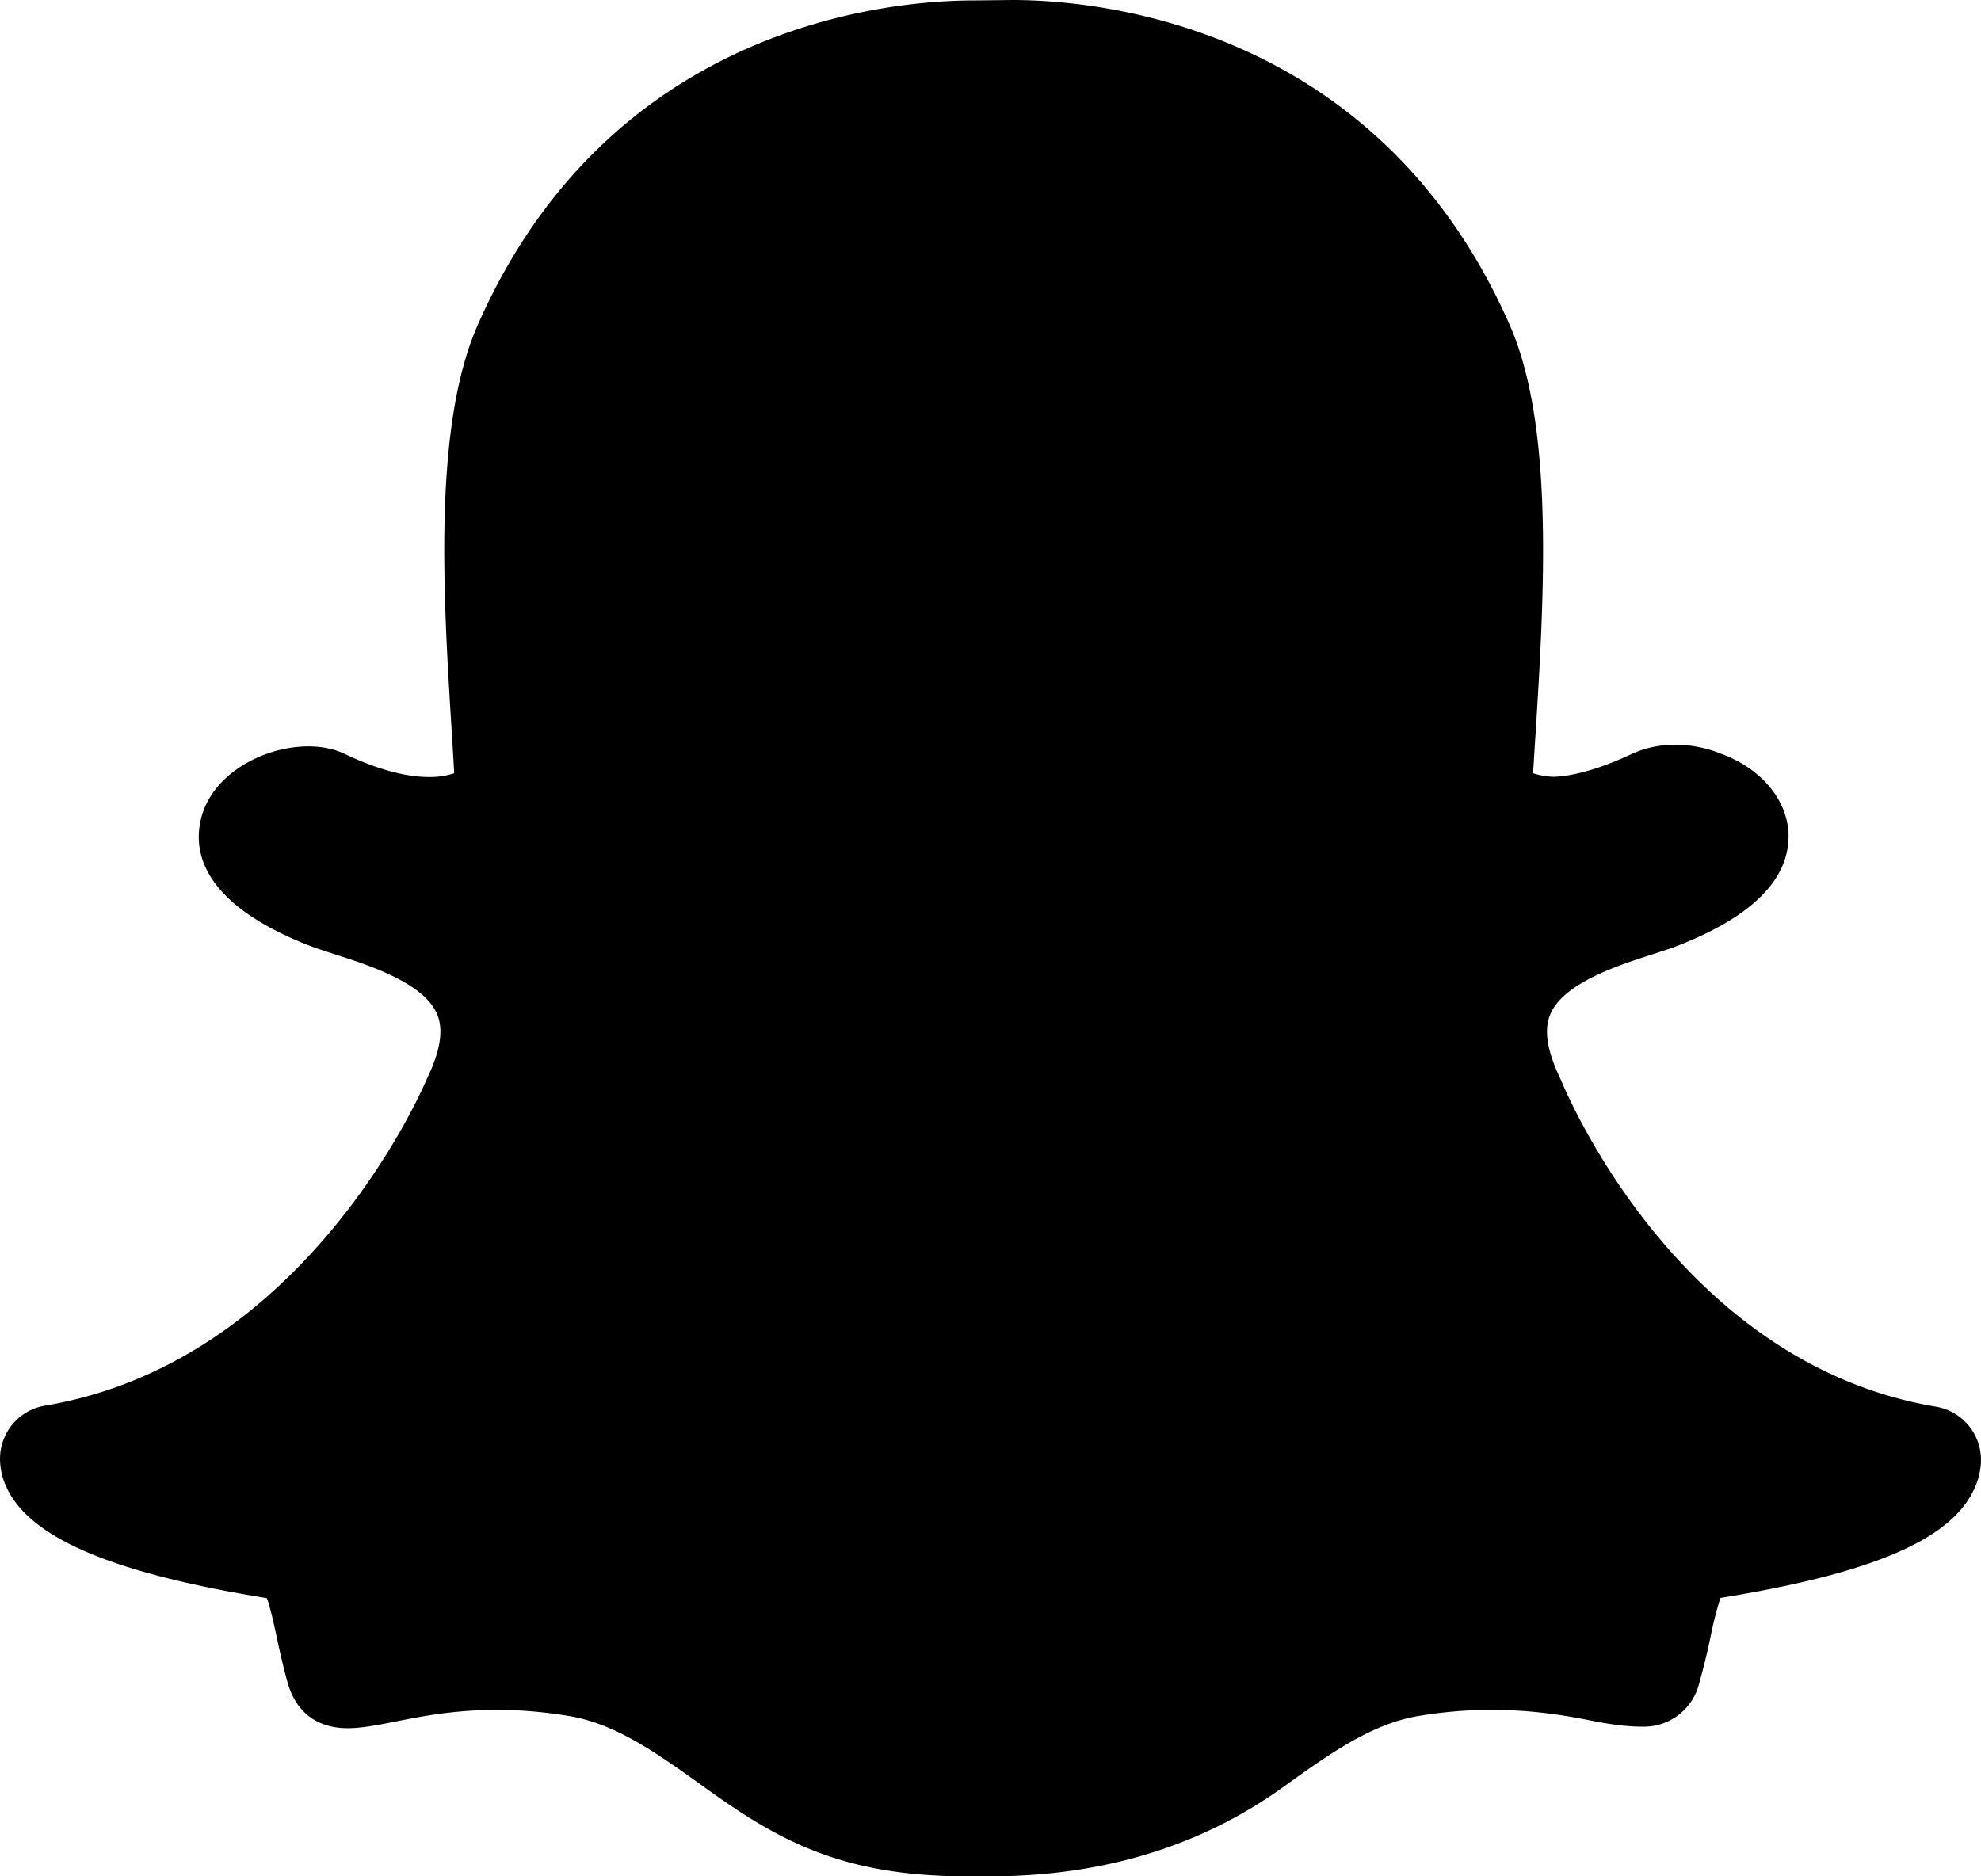 <svg width="19" height="18" viewBox="0 0 19 18" xmlns="http://www.w3.org/2000/svg"><title>Shape</title><path d="M18.571 13.495c-2.394-.4-3.485-2.858-3.601-3.137-.134-.278-.164-.479-.101-.627.125-.302.658-.473.999-.582.096-.032.186-.06.257-.09.69-.276 1.036-.63 1.029-1.05-.007-.334-.265-.64-.647-.778a1.154 1.154 0 0 0-.441-.086.978.978 0 0 0-.412.086c-.292.138-.552.213-.748.221a.708.708 0 0 1-.202-.034l.02-.324.004-.056c.081-1.31.182-2.942-.248-3.92C13.208.226 10.51 0 9.712 0l-.371.004c-.796 0-3.49.224-4.76 3.116-.431.98-.329 2.61-.247 3.921.008.129.016.255.022.377a.73.73 0 0 1-.24.036c-.228 0-.502-.075-.813-.223-.45-.214-1.273.072-1.384.664-.06.321.067.783 1.016 1.164.074.03.167.06.28.097.32.102.852.273.978.575.062.148.032.35-.1.621-.046.111-1.174 2.717-3.664 3.133a.517.517 0 0 0-.428.54c.004.074.02.148.052.222.21.497 1.006.842 2.506 1.084.033.086.072.264.093.366.032.147.065.299.11.456.046.16.182.426.574.426.132 0 .286-.03.453-.063.24-.048.568-.113.975-.113.226 0 .46.02.699.06.448.076.842.358 1.298.686.673.482 1.284.851 2.506.851l.096-.003c.045.002.09.003.137.003 1.07 0 2.013-.287 2.801-.852.436-.313.848-.609 1.297-.685.238-.04.473-.06.7-.06.39 0 .7.05.978.106.188.037.335.055.47.055a.546.546 0 0 0 .552-.419 6.78 6.78 0 0 0 .11-.452 3.32 3.32 0 0 1 .093-.364c1.48-.239 2.234-.57 2.443-1.066a.663.663 0 0 0 .055-.227.518.518 0 0 0-.428-.541z" fill-rule="nonzero"/></svg>
